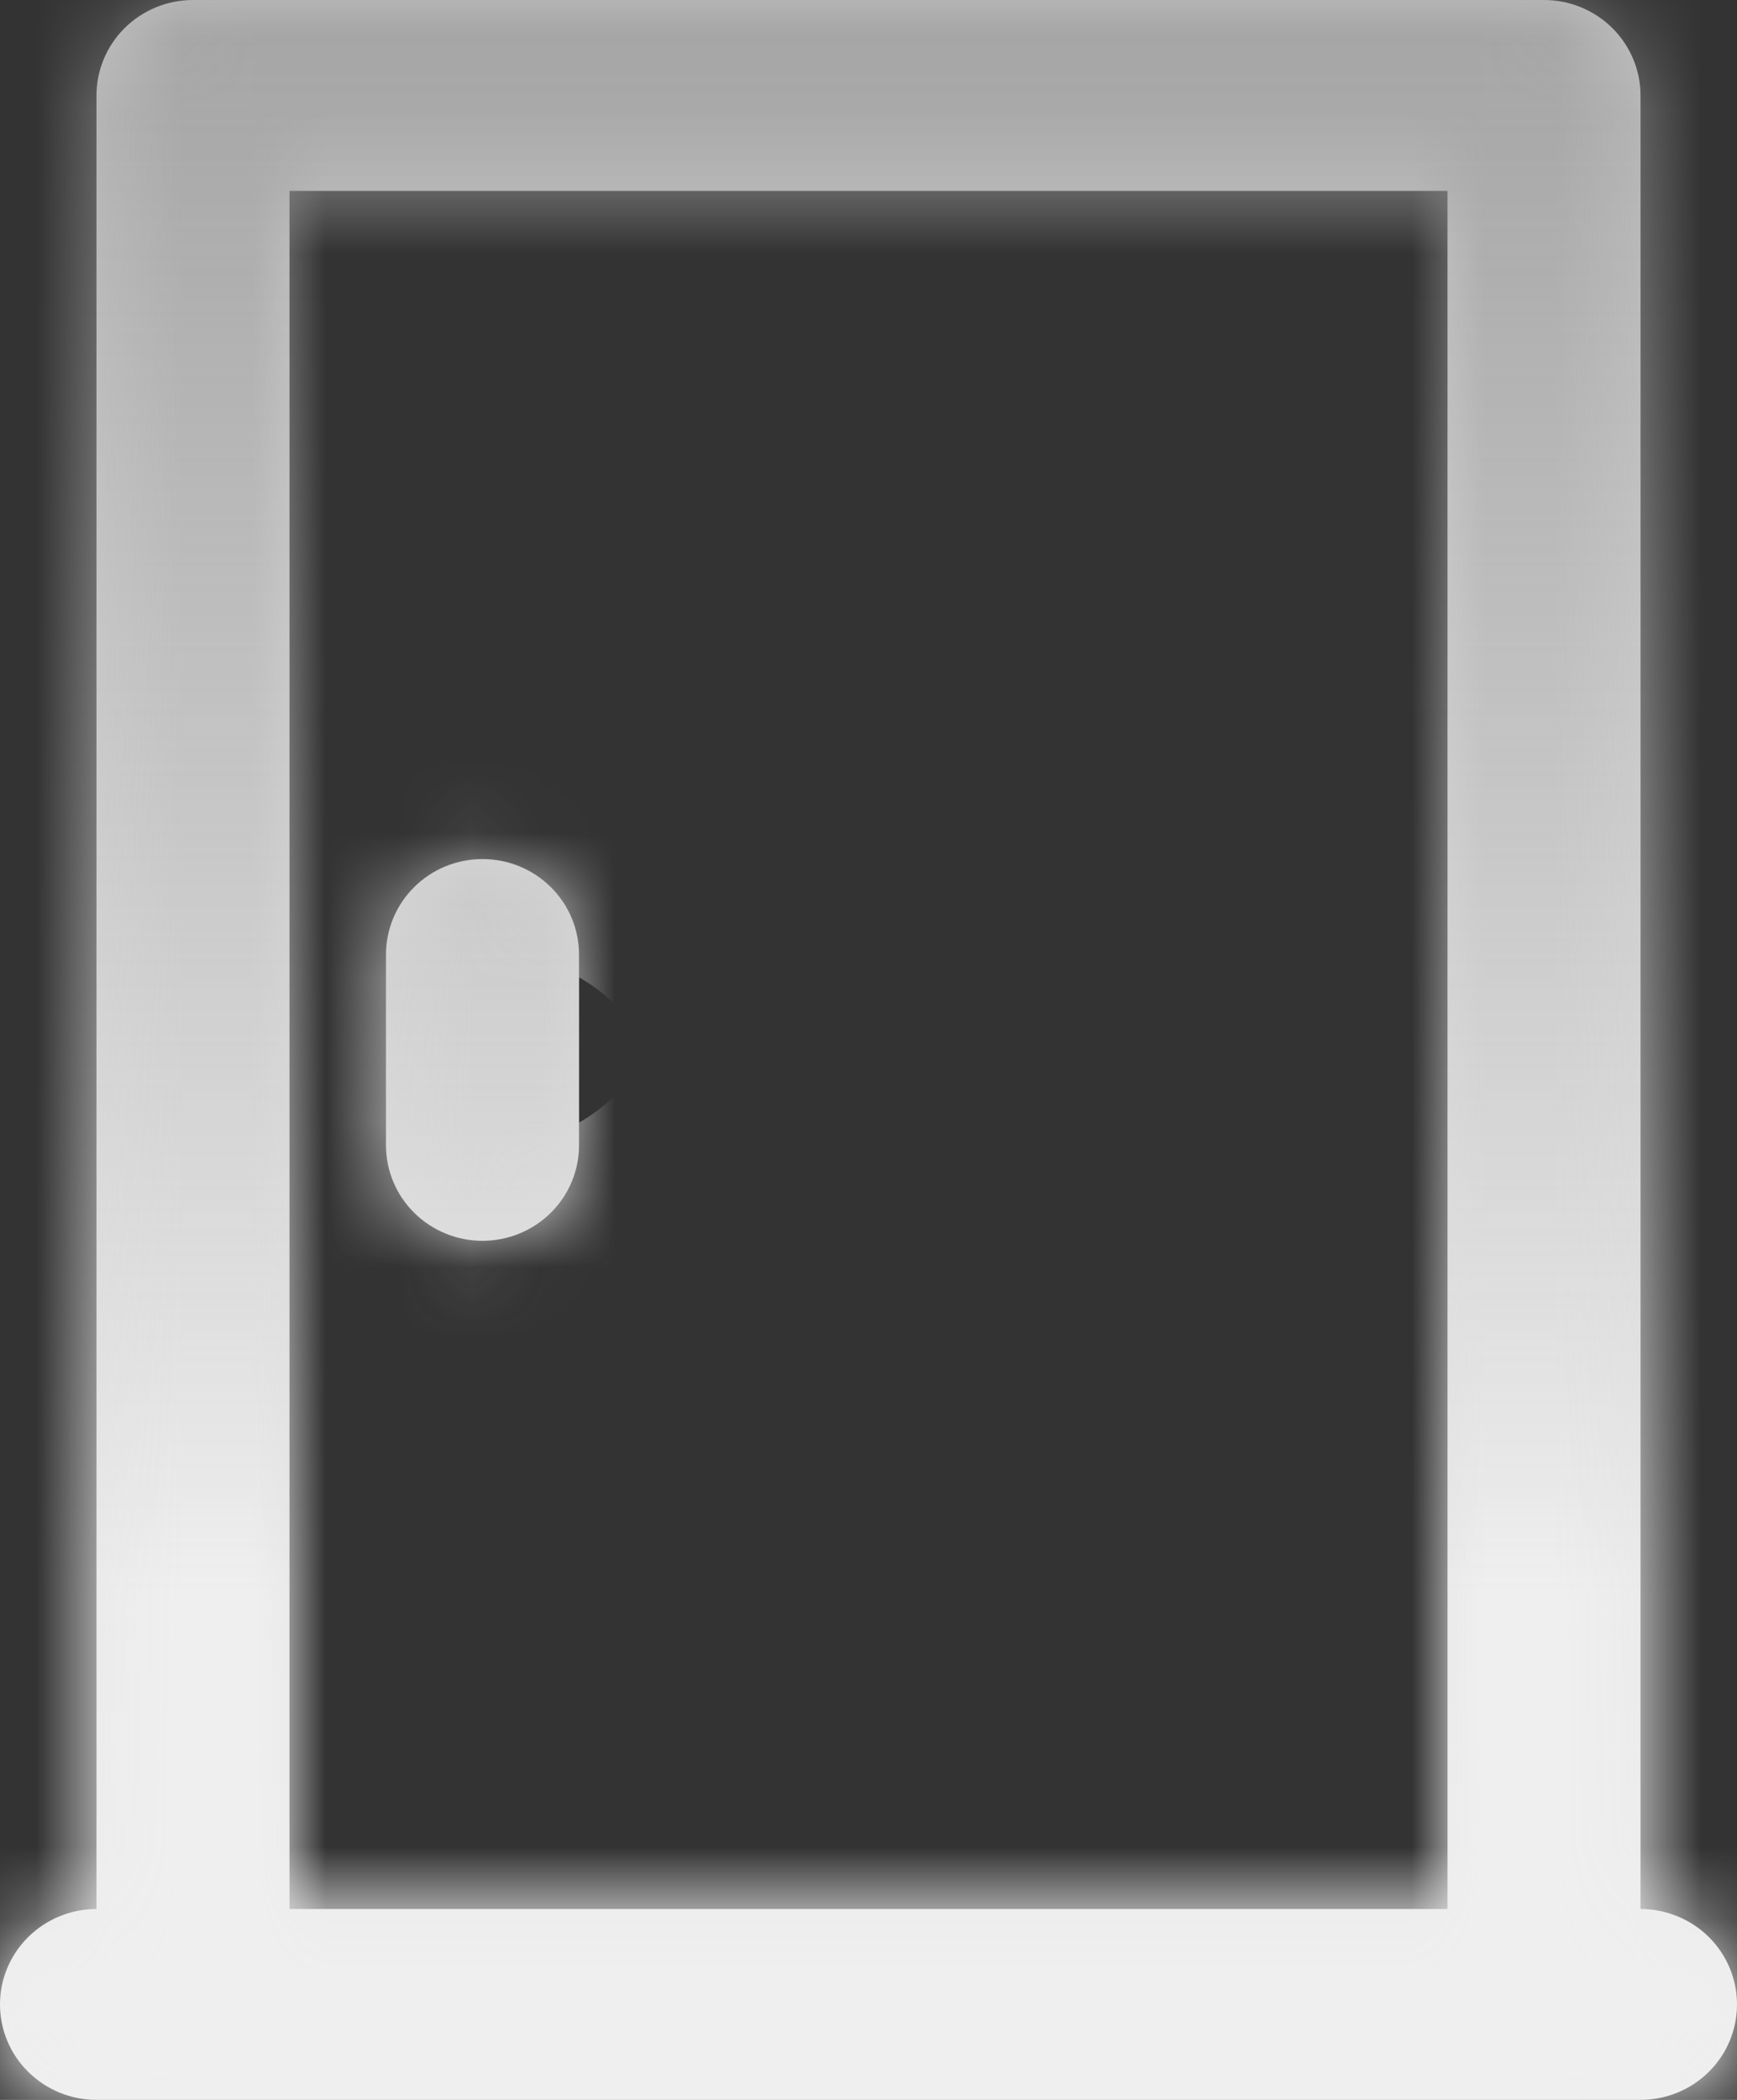 <svg width="24" height="29" viewBox="0 0 24 29" fill="none" xmlns="http://www.w3.org/2000/svg">
<rect x="0" y="0" width="24" height="29" fill="#333333" stroke="none"/>
<mask id="path-1-inside-1_8960_7833" fill="white">
<path d="M1.333 29H22.667C23.02 29 23.359 28.861 23.61 28.614C23.86 28.367 24 28.031 24 27.682C24 27.332 23.86 26.997 23.61 26.75C23.359 26.503 23.02 26.364 22.667 26.364V1.318C22.667 0.969 22.526 0.633 22.276 0.386C22.026 0.139 21.687 0 21.333 0H2.667C2.313 0 1.974 0.139 1.724 0.386C1.474 0.633 1.333 0.969 1.333 1.318V26.364C0.98 26.364 0.641 26.503 0.391 26.75C0.14 26.997 0 27.332 0 27.682C0 28.031 0.14 28.367 0.391 28.614C0.641 28.861 0.98 29 1.333 29ZM4 2.636H20V26.364H4V2.636ZM8 13.182V15.818C8 16.168 7.86 16.503 7.609 16.75C7.359 16.997 7.02 17.136 6.667 17.136C6.313 17.136 5.974 16.997 5.724 16.75C5.474 16.503 5.333 16.168 5.333 15.818V13.182C5.333 12.832 5.474 12.497 5.724 12.25C5.974 12.002 6.313 11.864 6.667 11.864C7.02 11.864 7.359 12.002 7.609 12.25C7.86 12.497 8 12.832 8 13.182Z"/>
</mask>
<path d="M1.333 29H22.667C23.02 29 23.359 28.861 23.61 28.614C23.86 28.367 24 28.031 24 27.682C24 27.332 23.86 26.997 23.61 26.75C23.359 26.503 23.02 26.364 22.667 26.364V1.318C22.667 0.969 22.526 0.633 22.276 0.386C22.026 0.139 21.687 0 21.333 0H2.667C2.313 0 1.974 0.139 1.724 0.386C1.474 0.633 1.333 0.969 1.333 1.318V26.364C0.98 26.364 0.641 26.503 0.391 26.75C0.14 26.997 0 27.332 0 27.682C0 28.031 0.14 28.367 0.391 28.614C0.641 28.861 0.98 29 1.333 29ZM4 2.636H20V26.364H4V2.636ZM8 13.182V15.818C8 16.168 7.86 16.503 7.609 16.75C7.359 16.997 7.02 17.136 6.667 17.136C6.313 17.136 5.974 16.997 5.724 16.75C5.474 16.503 5.333 16.168 5.333 15.818V13.182C5.333 12.832 5.474 12.497 5.724 12.25C5.974 12.002 6.313 11.864 6.667 11.864C7.02 11.864 7.359 12.002 7.609 12.25C7.86 12.497 8 12.832 8 13.182Z" fill="url(#paint0_linear_8960_7833)"/>
<path d="M22.667 26.364H18.667V30.364H22.667V26.364ZM21.333 0V-4V0ZM2.667 0V-4V0ZM1.333 1.318H-2.667H1.333ZM1.333 26.364V30.364H5.333V26.364H1.333ZM0 27.682H-4H0ZM4 2.636V-1.364H-8.9407e-08V2.636H4ZM20 2.636H24V-1.364H20V2.636ZM20 26.364V30.364H24V26.364H20ZM4 26.364H-8.9407e-08V30.364H4V26.364ZM1.333 33H22.667V25H1.333V33ZM22.667 33C24.067 33 25.418 32.451 26.422 31.459L20.797 25.769C21.301 25.272 21.974 25 22.667 25V33ZM26.422 31.459C27.427 30.465 28 29.107 28 27.682H20C20 26.956 20.292 26.269 20.797 25.769L26.422 31.459ZM28 27.682C28 26.256 27.427 24.899 26.422 23.905L20.797 29.594C20.292 29.095 20 28.408 20 27.682H28ZM26.422 23.905C25.418 22.913 24.067 22.364 22.667 22.364V30.364C21.974 30.364 21.301 30.092 20.797 29.594L26.422 23.905ZM26.667 26.364V1.318H18.667V26.364H26.667ZM26.667 1.318C26.667 -0.107 26.093 -1.465 25.088 -2.458L19.464 3.231C18.959 2.731 18.667 2.044 18.667 1.318H26.667ZM25.088 -2.458C24.085 -3.451 22.733 -4 21.333 -4V4C20.641 4 19.967 3.728 19.464 3.231L25.088 -2.458ZM21.333 -4H2.667V4H21.333V-4ZM2.667 -4C1.267 -4 -0.085 -3.451 -1.088 -2.458L4.536 3.231C4.033 3.728 3.359 4 2.667 4V-4ZM-1.088 -2.458C-2.094 -1.465 -2.667 -0.107 -2.667 1.318H5.333C5.333 2.044 5.041 2.731 4.536 3.231L-1.088 -2.458ZM-2.667 1.318V26.364H5.333V1.318H-2.667ZM1.333 22.364C-0.067 22.364 -1.418 22.913 -2.422 23.905L3.203 29.594C2.699 30.092 2.026 30.364 1.333 30.364V22.364ZM-2.422 23.905C-3.427 24.899 -4 26.256 -4 27.682H4C4 28.408 3.708 29.095 3.203 29.594L-2.422 23.905ZM-4 27.682C-4 29.107 -3.427 30.465 -2.422 31.459L3.203 25.769C3.708 26.269 4 26.956 4 27.682H-4ZM-2.422 31.459C-1.418 32.451 -0.066 33 1.333 33V25C2.026 25 2.699 25.272 3.203 25.769L-2.422 31.459ZM4 6.636H20V-1.364H4V6.636ZM16 2.636V26.364H24V2.636H16ZM20 22.364H4V30.364H20V22.364ZM8 26.364V2.636H-8.9407e-08V26.364H8ZM4 13.182V15.818H12V13.182H4ZM4 15.818C4 15.092 4.292 14.405 4.797 13.906L10.422 19.595C11.427 18.601 12 17.244 12 15.818H4ZM4.797 13.906C5.301 13.408 5.974 13.136 6.667 13.136V21.136C8.066 21.136 9.418 20.587 10.422 19.595L4.797 13.906ZM6.667 13.136C7.359 13.136 8.033 13.408 8.536 13.906L2.912 19.595C3.915 20.587 5.267 21.136 6.667 21.136V13.136ZM8.536 13.906C9.041 14.405 9.333 15.092 9.333 15.818H1.333C1.333 17.244 1.906 18.601 2.912 19.595L8.536 13.906ZM9.333 15.818V13.182H1.333V15.818H9.333ZM9.333 13.182C9.333 13.908 9.041 14.595 8.536 15.094L2.912 9.405C1.906 10.399 1.333 11.757 1.333 13.182H9.333ZM8.536 15.094C8.033 15.592 7.359 15.864 6.667 15.864V7.864C5.267 7.864 3.915 8.413 2.912 9.405L8.536 15.094ZM6.667 15.864C5.974 15.864 5.301 15.592 4.797 15.094L10.422 9.405C9.418 8.413 8.066 7.864 6.667 7.864V15.864ZM4.797 15.094C4.292 14.595 4 13.908 4 13.182H12C12 11.757 11.427 10.399 10.422 9.405L4.797 15.094Z" fill="url(#paint1_linear_8960_7833)" mask="url(#path-1-inside-1_8960_7833)"/>
<defs>
<linearGradient id="paint0_linear_8960_7833" x1="12" y1="0" x2="12" y2="29" gradientUnits="userSpaceOnUse">
<stop stop-color="white" stop-opacity="0.7"/>
<stop offset="1" stop-color="#EFEFEF"/>
</linearGradient>
<linearGradient id="paint1_linear_8960_7833" x1="12" y1="0" x2="12" y2="29" gradientUnits="userSpaceOnUse">
<stop stop-color="#989898" stop-opacity="0.7"/>
<stop offset="0.759" stop-color="#EFEFEF"/>
</linearGradient>
</defs>
</svg>
